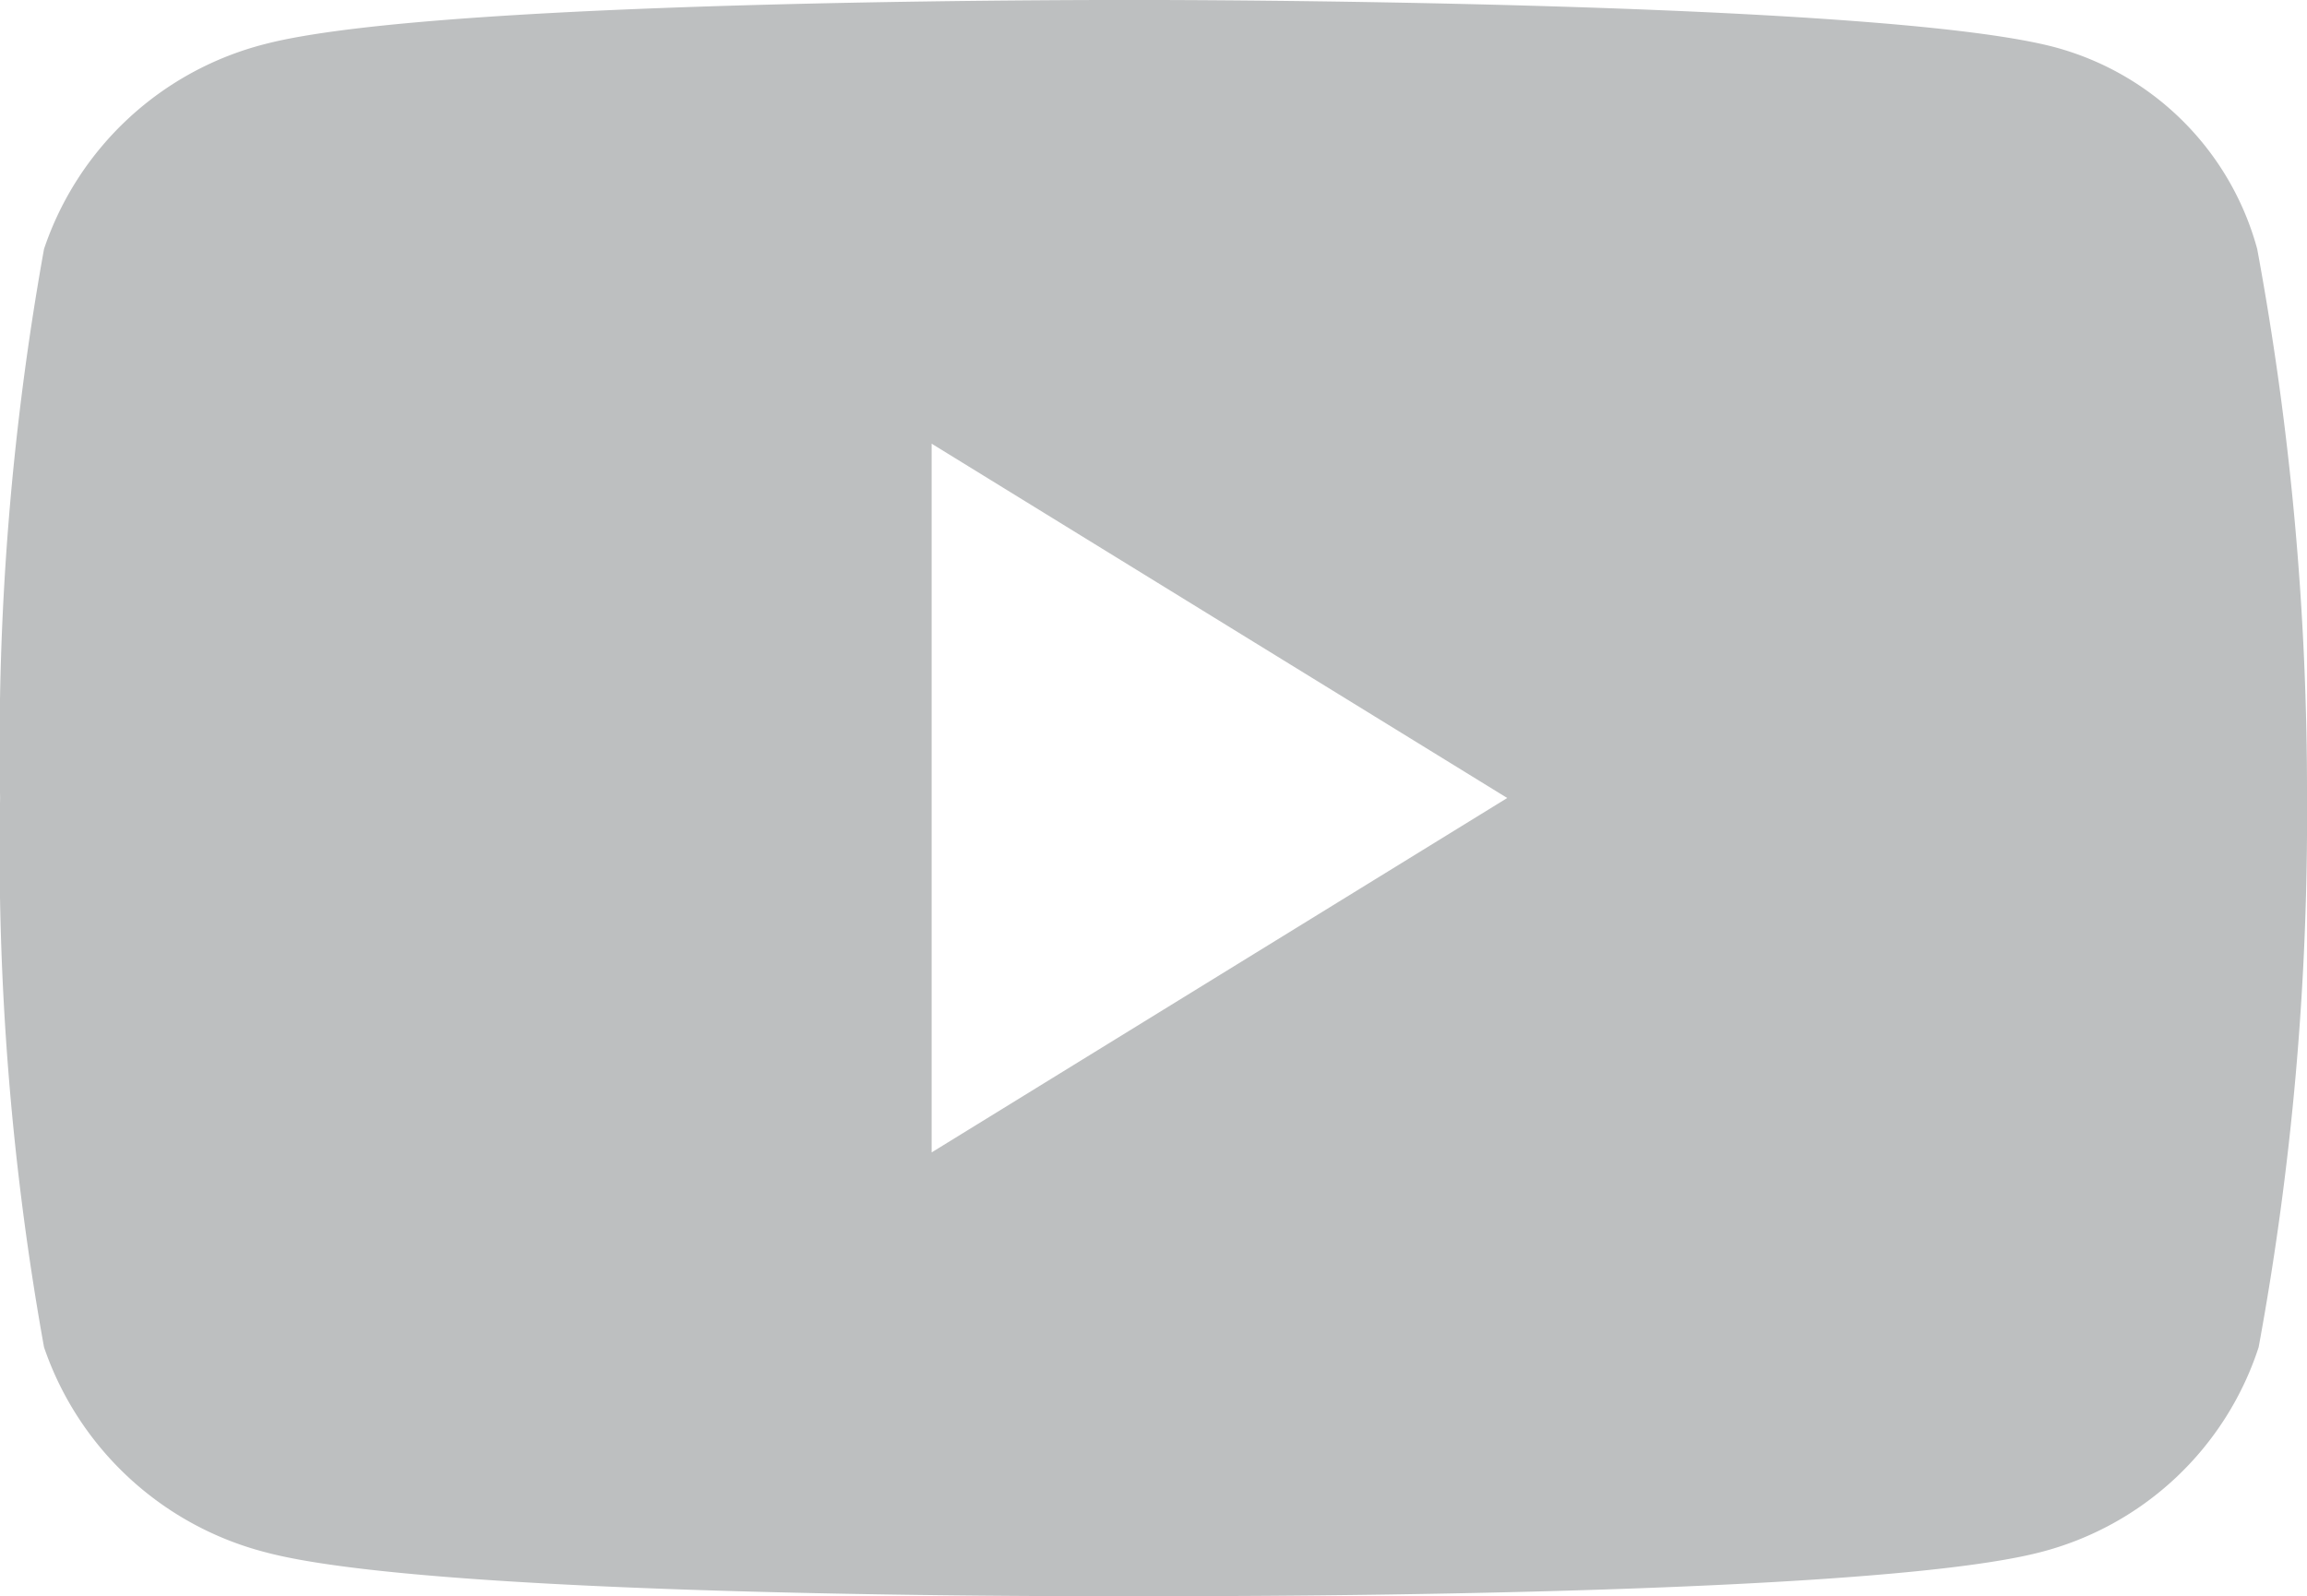 <svg xmlns="http://www.w3.org/2000/svg" viewBox="0 0 24 16.61"><defs><style>.cls-1{fill:#bdbfc0;}</style></defs><g id="图层_2" data-name="图层 2"><g id="图层_1-2" data-name="图层 1"><path class="cls-1" d="M23.482,2.591A2.984,2.984,0,0,0,21.364.488c-1.874-.488-9.371-.488-9.371-.488S4.633-.03,2.759.458A3.279,3.279,0,0,0,.458,2.591a29.201,29.201,0,0,0-.457,5.714,29.201,29.201,0,0,0,.457,5.714A3.308,3.308,0,0,0,2.759,16.152c1.874.503,9.234.457,9.234.457s7.36.03,9.234-.457a3.235,3.235,0,0,0,2.27-2.133A30.444,30.444,0,0,0,24,8.305,31.003,31.003,0,0,0,23.482,2.591ZM9.692,11.992V4.617l5.988,3.687Z"/></g></g></svg>